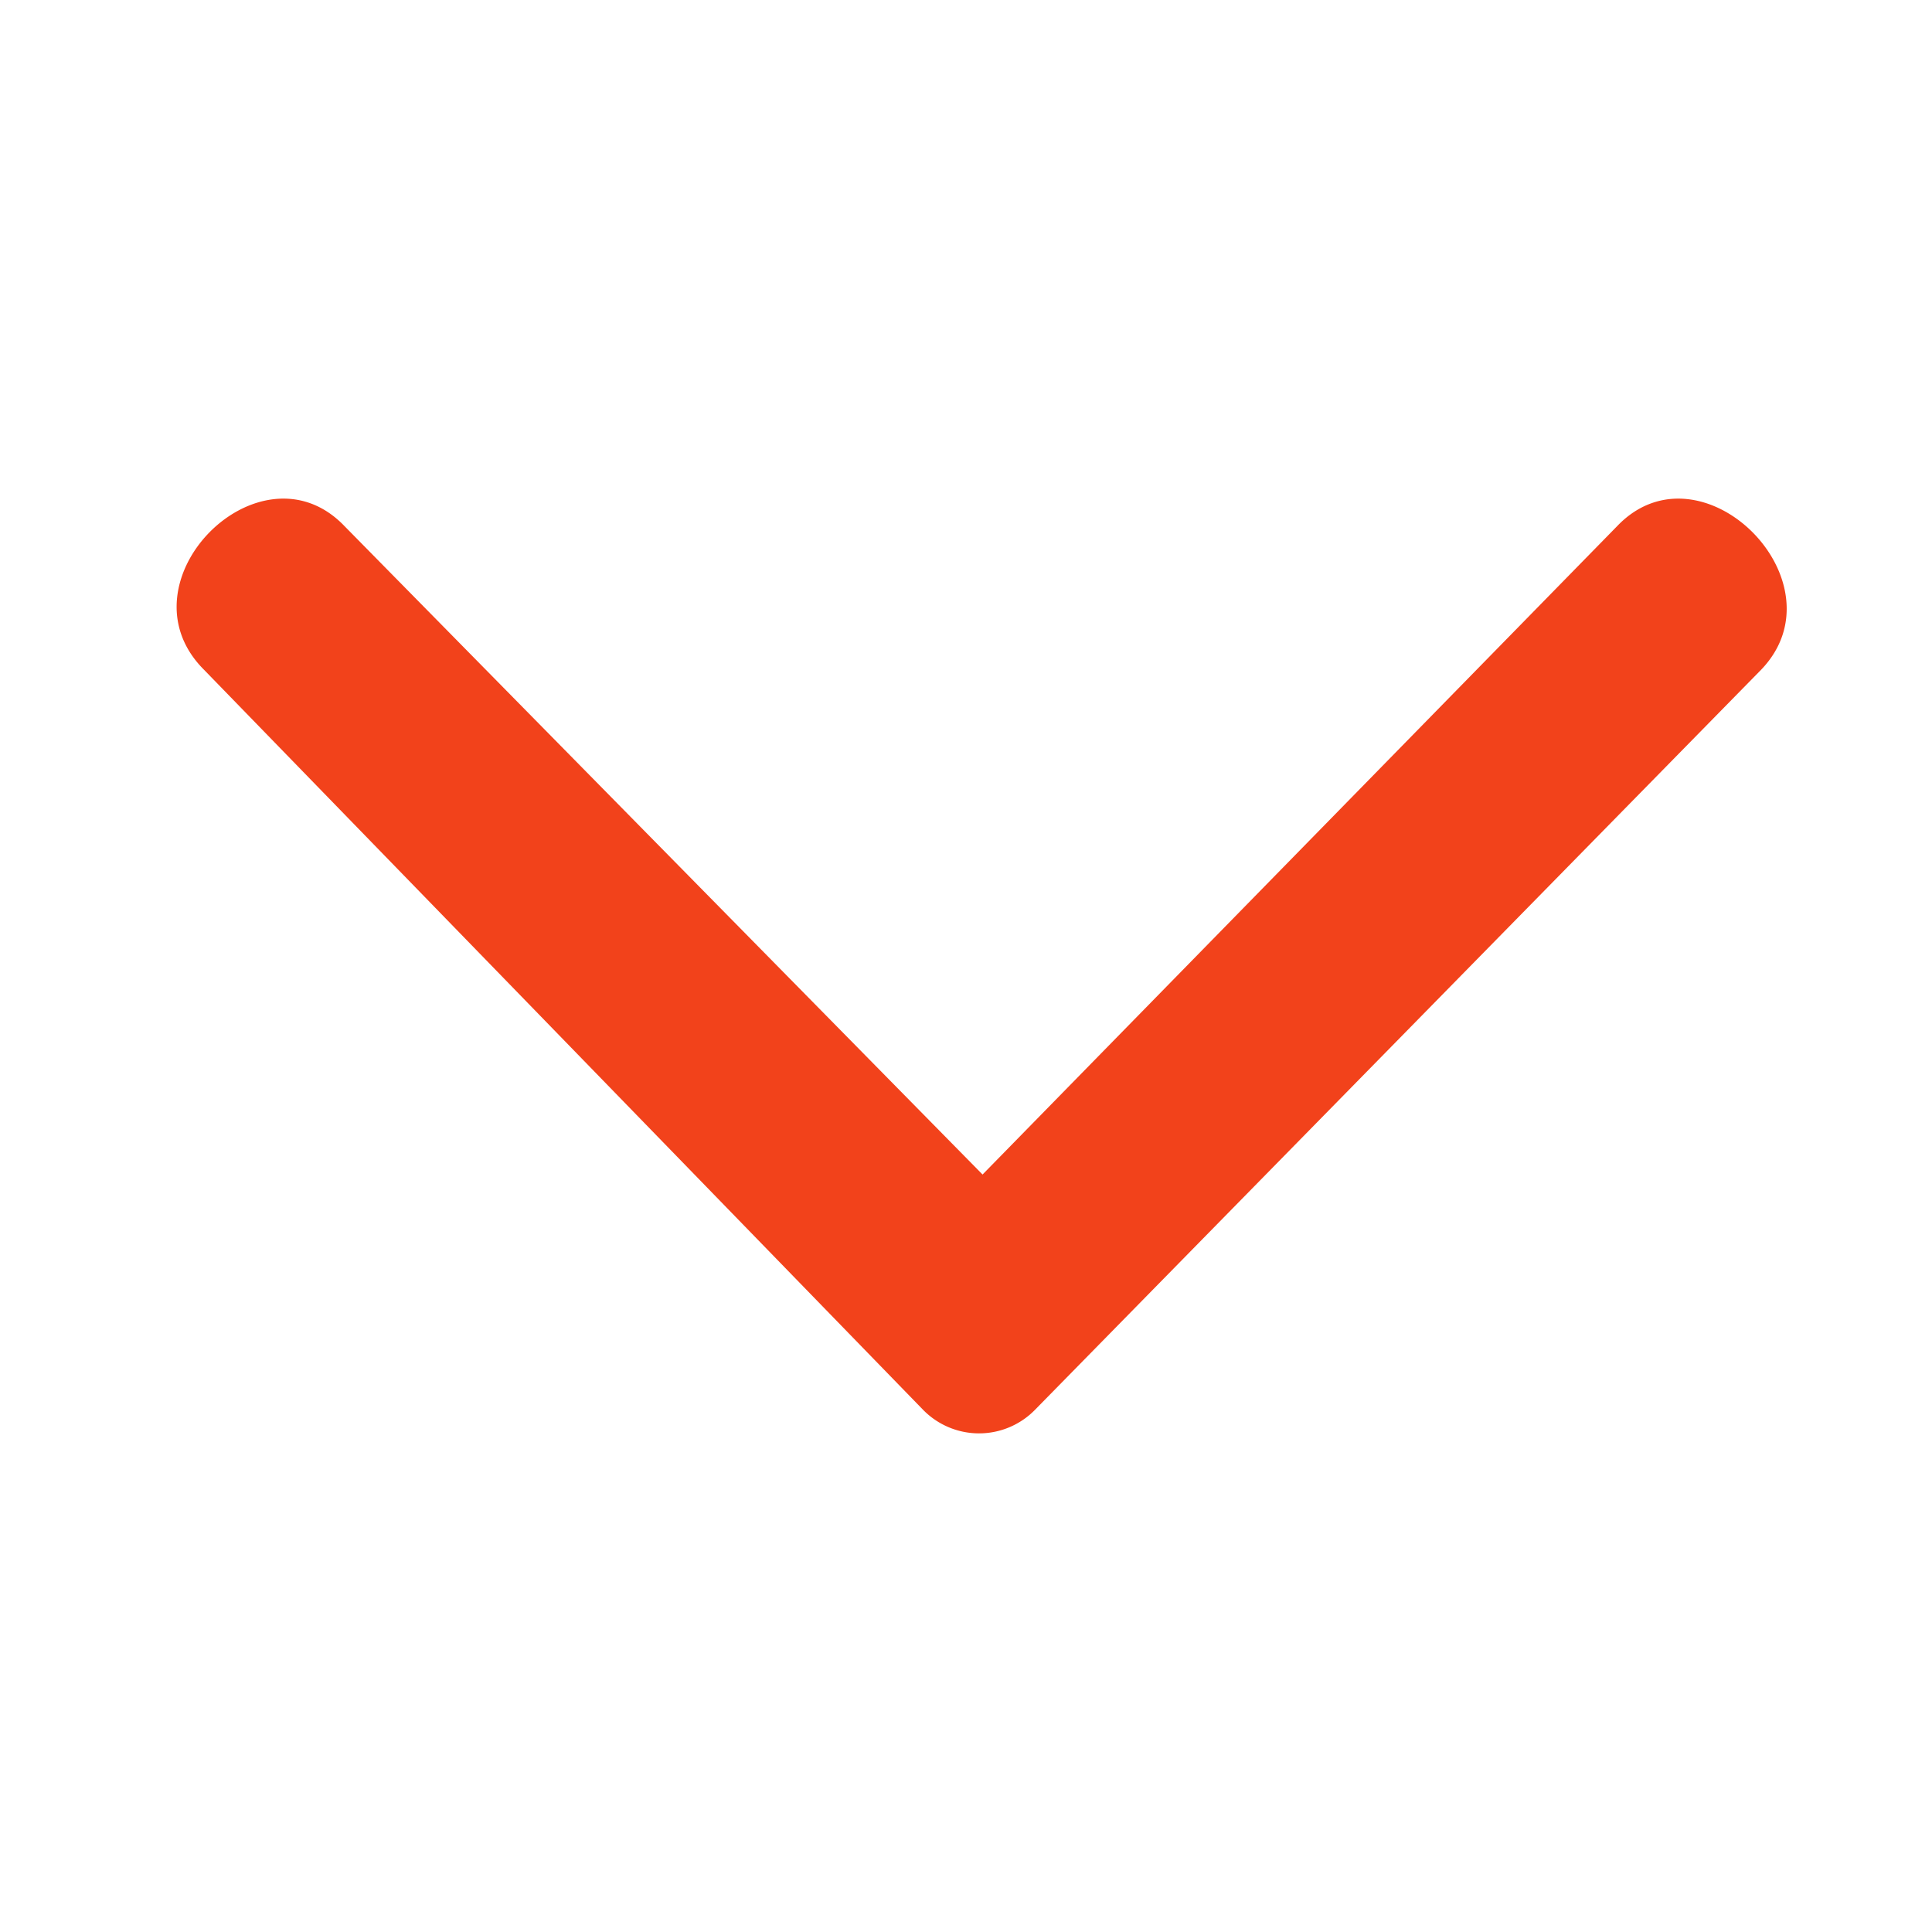 <svg xmlns="http://www.w3.org/2000/svg" width="14" height="14" viewBox="0 0 14 14"><defs><style>.a{fill:none;}.b{fill:#f2421b;fill-rule:evenodd;}</style></defs><g transform="translate(14) rotate(90)"><rect class="a" width="14" height="14"/><g transform="translate(10.387 1.053) rotate(90)"><path class="b" d="M1.227,6.576l4.6-4.7,4.625,4.7c.61.635,1.652-.407,1.017-1.042L6.259.172a.567.567,0,0,0-.813,0L.185,5.534C-.425,6.169.617,7.211,1.227,6.576Z"/></g></g></svg>